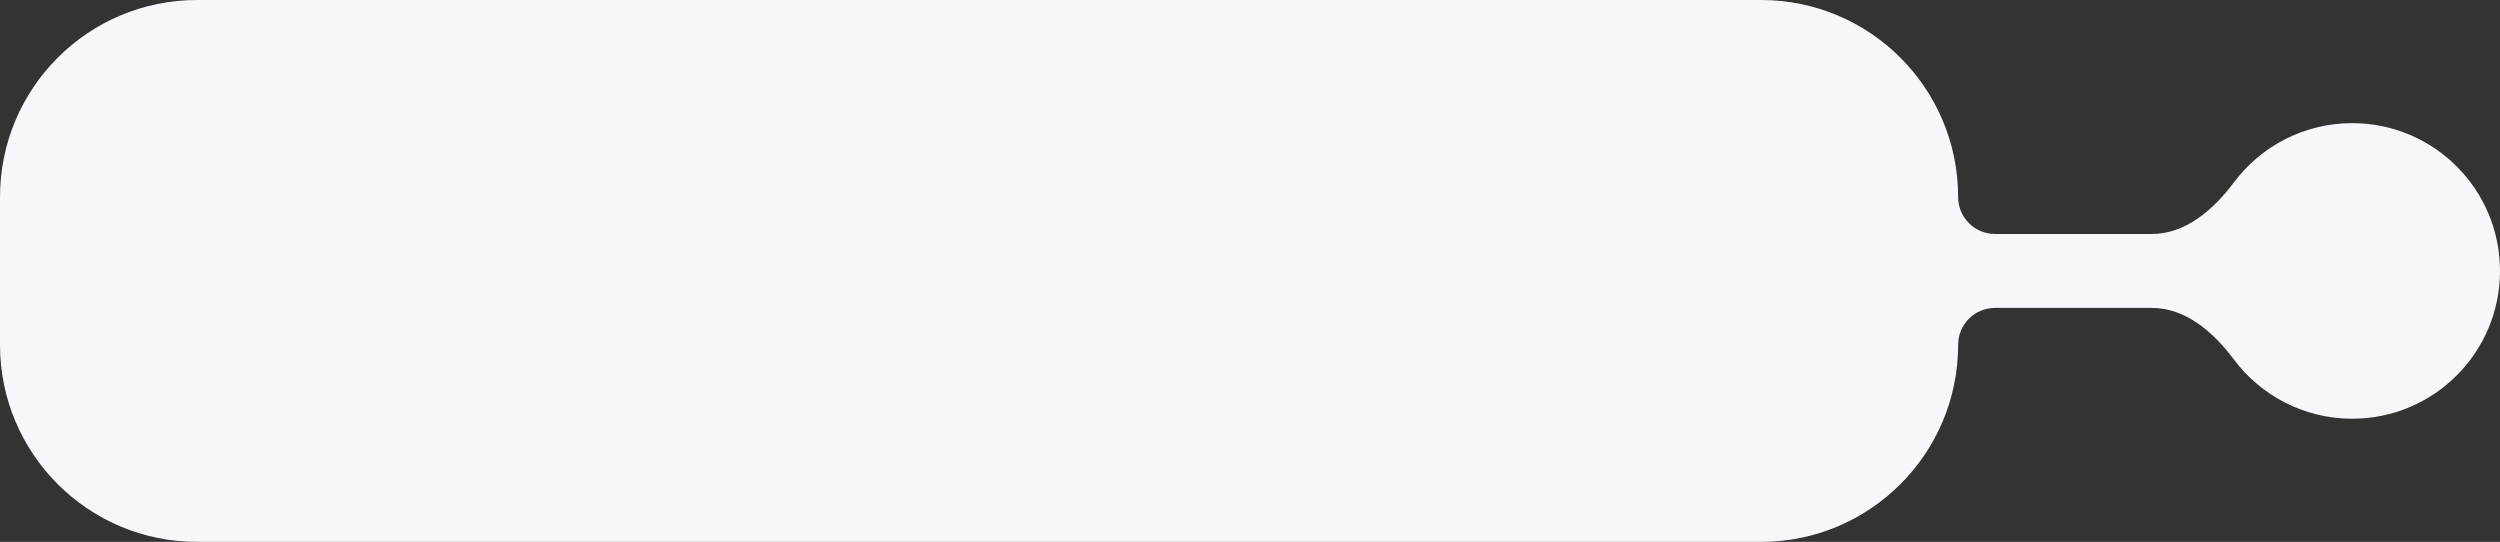 <svg width="203" height="44" viewBox="0 0 203 44" fill="none" xmlns="http://www.w3.org/2000/svg">
<rect x="0" y="0" width="203" height="44" fill="#333333" stroke="none"/>
<path d="M143 0C151.837 0 159 7.163 159 16C159 17.657 160.343 19 162 19H174.727C177.464 19 179.738 17.026 181.375 14.832C183.563 11.899 187.06 10 191 10C197.627 10 203 15.373 203 22C203 28.627 197.627 34 191 34C187.06 34 183.563 32.101 181.375 29.169C179.738 26.974 177.464 25 174.727 25H162C160.343 25 159 26.343 159 28C159 36.837 151.837 44 143 44H16C7.163 44 2.5772e-07 36.837 0 28V16C2.5772e-07 7.163 7.163 0 16 0H143Z" fill="#F7F6FB"/>
</svg>
